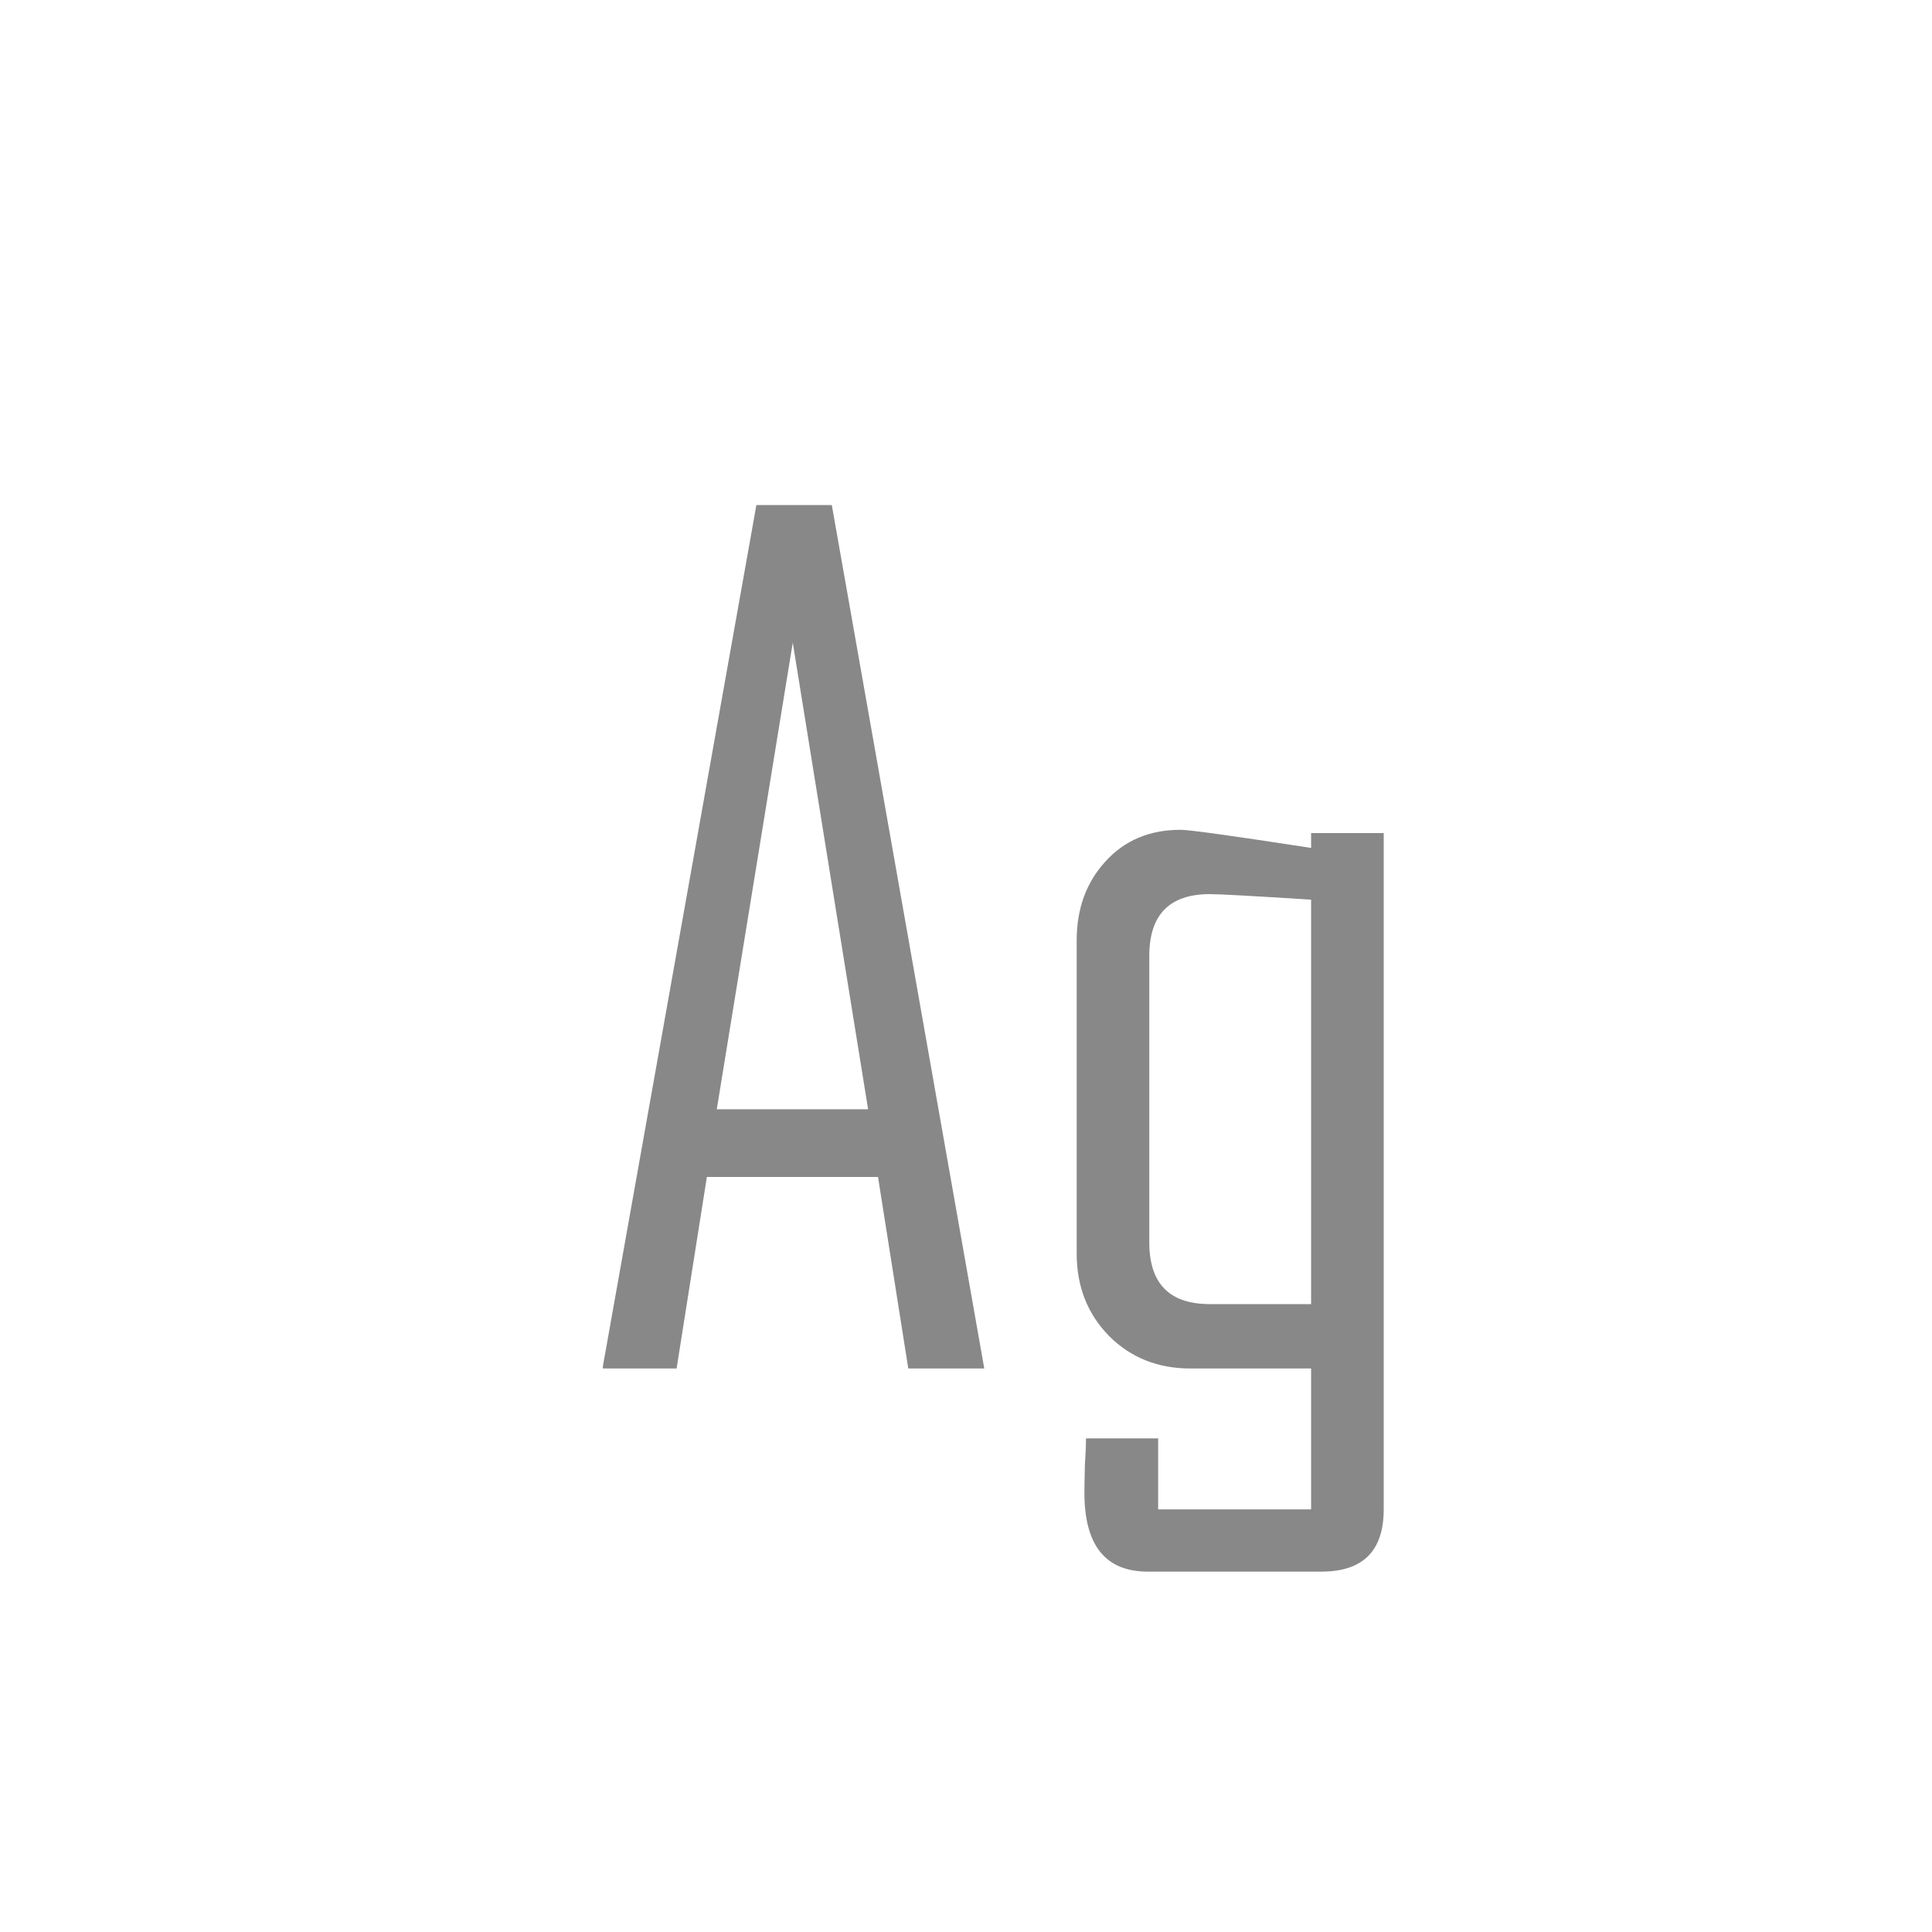 <svg width="24" height="24" viewBox="0 0 24 24" fill="none" xmlns="http://www.w3.org/2000/svg">
<path d="M12.227 17H11.283L10.907 14.621H8.781L8.405 17H7.489V16.973L9.396 6.274H10.333L12.227 17ZM10.784 13.78L9.848 7.983L8.904 13.78H10.784ZM17.189 18.75C17.189 19.265 16.932 19.523 16.417 19.523H14.257C13.733 19.523 13.471 19.197 13.471 18.545C13.471 18.467 13.473 18.351 13.477 18.196C13.487 18.046 13.491 17.936 13.491 17.868H14.387V18.75H16.287V17H14.79C14.384 17 14.047 16.866 13.778 16.597C13.509 16.323 13.375 15.981 13.375 15.571V11.682C13.375 11.29 13.493 10.964 13.73 10.704C13.967 10.44 14.28 10.308 14.667 10.308C14.772 10.308 15.312 10.383 16.287 10.533V10.349H17.189V18.75ZM16.287 16.2V11.176C15.567 11.13 15.148 11.107 15.029 11.107C14.528 11.107 14.277 11.363 14.277 11.873V15.435C14.277 15.945 14.528 16.2 15.029 16.2H16.287Z" fill="#888888"/>
</svg>
